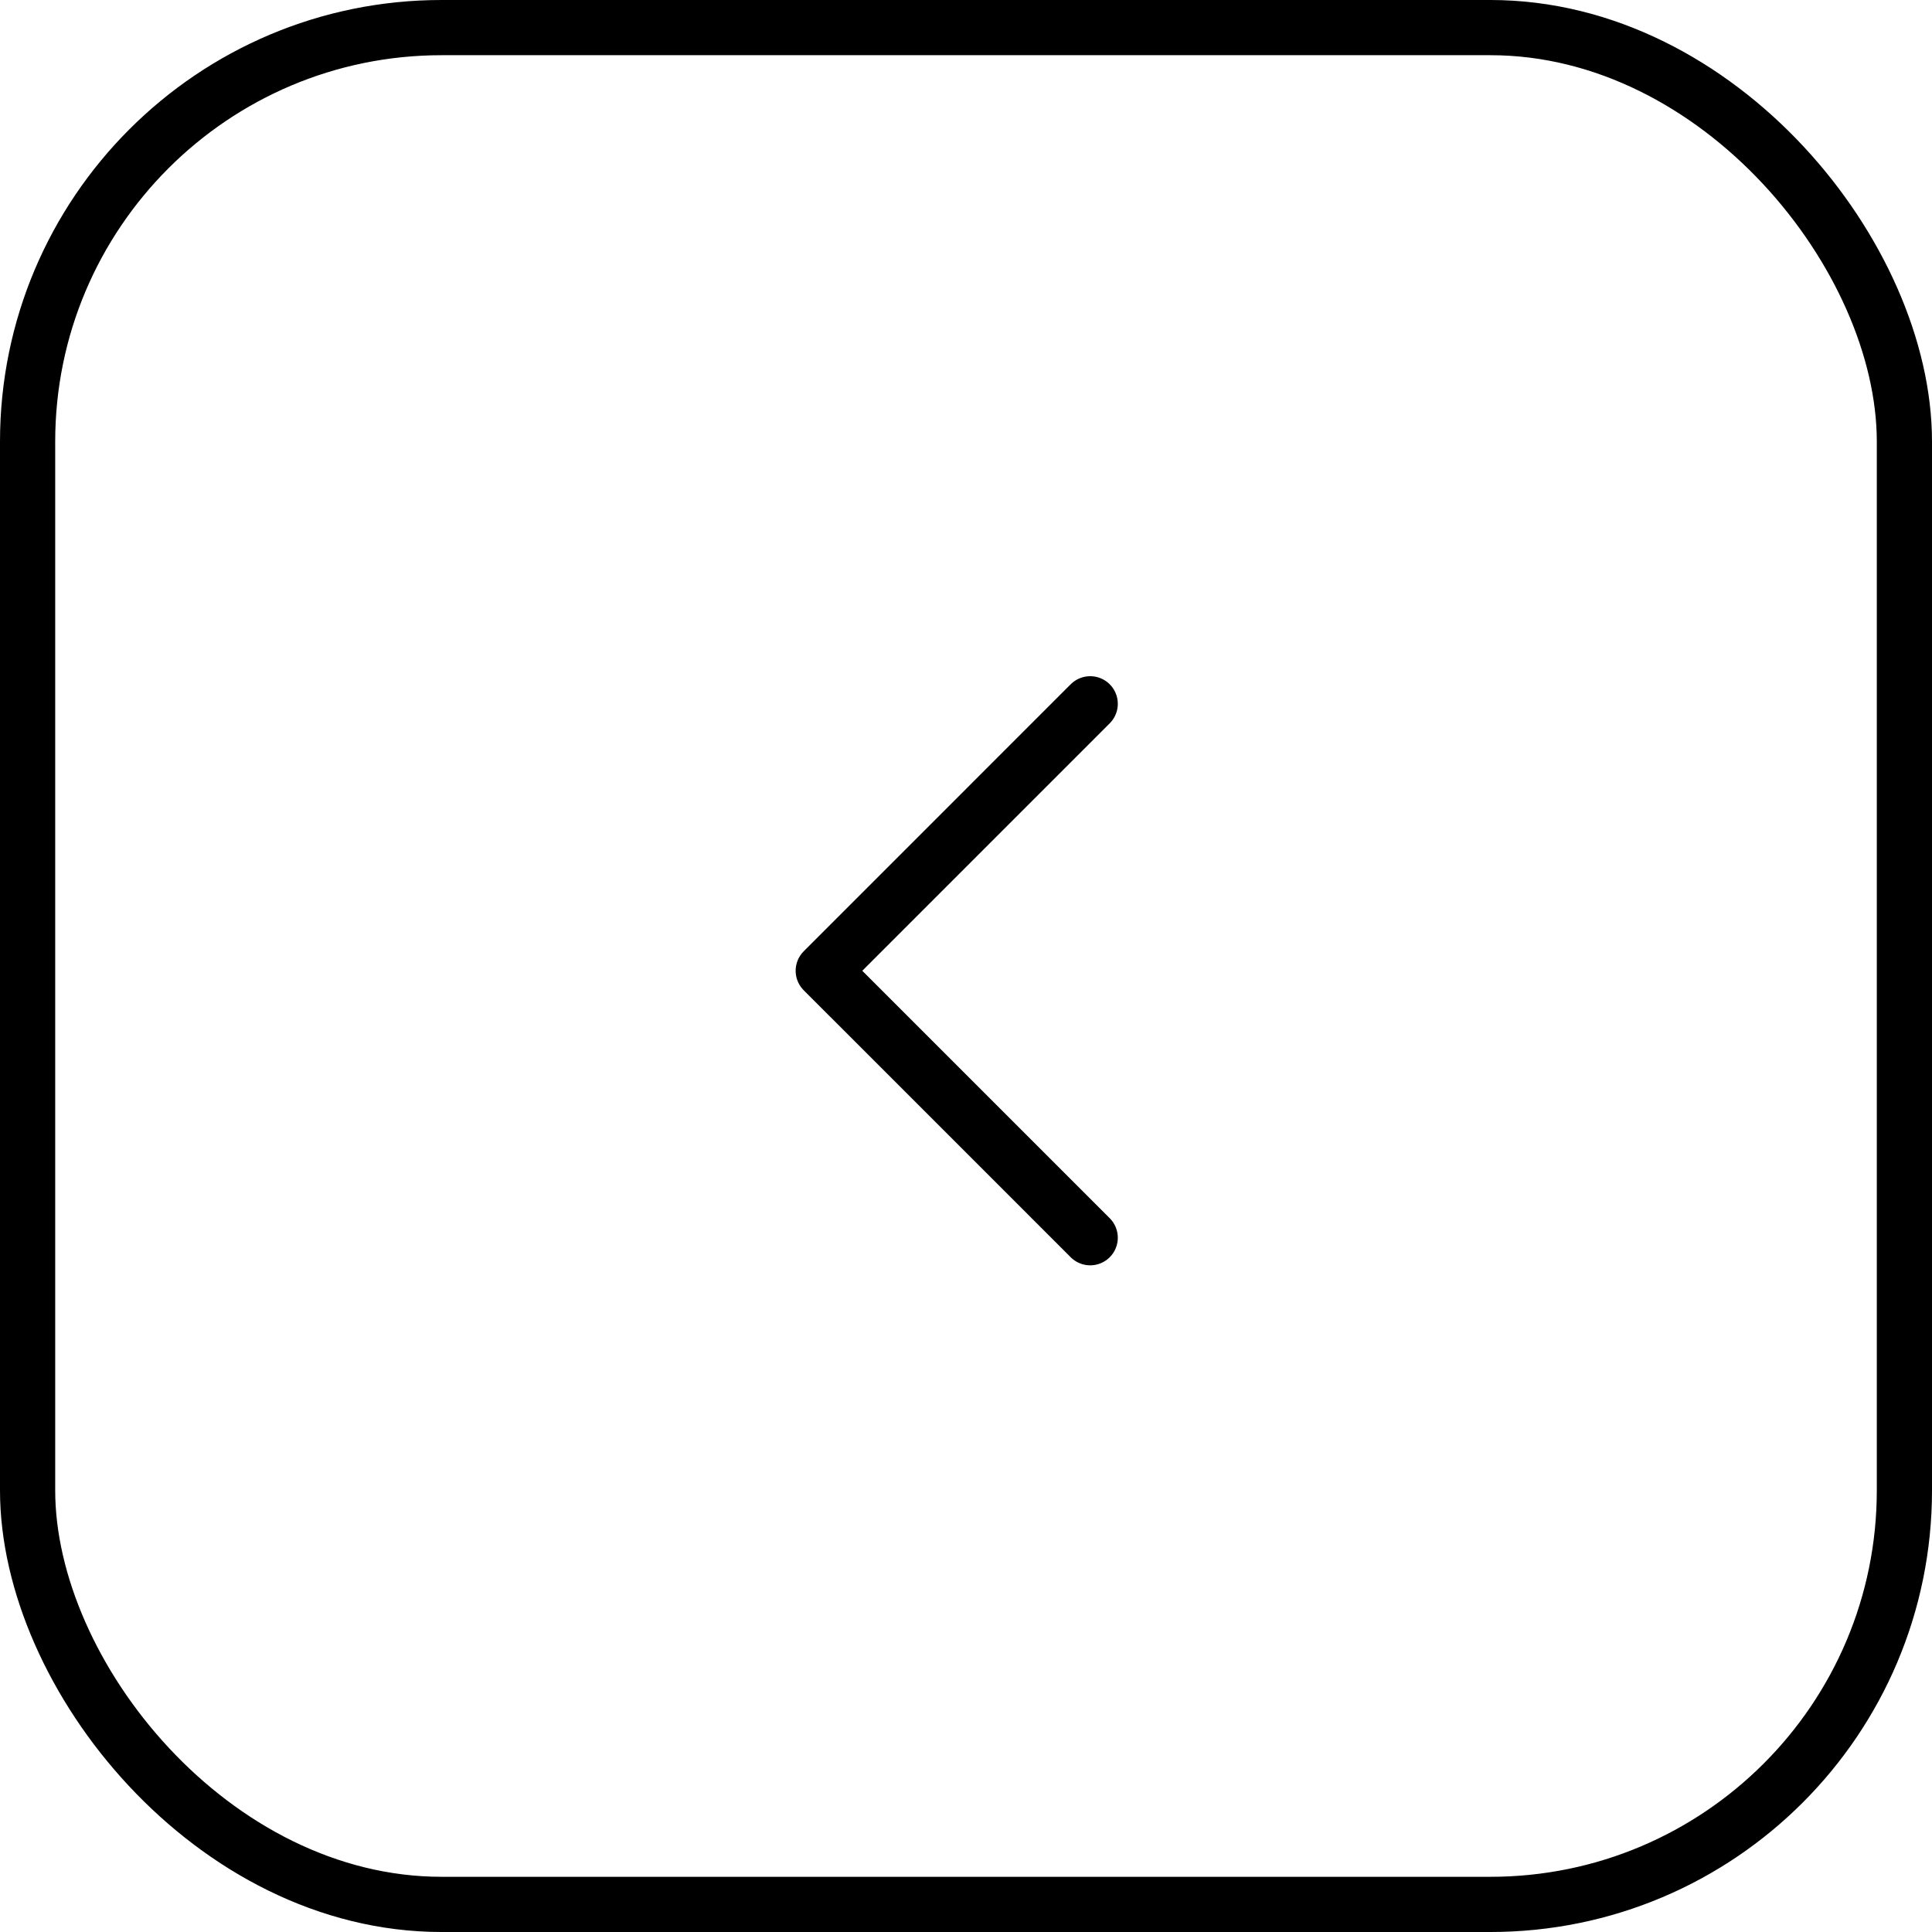 <svg xmlns="http://www.w3.org/2000/svg" width="70" height="70" viewBox="0 0 70 70">
  <g id="Group_858" data-name="Group 858" transform="translate(-0.389 -603.5)">
    <g id="Rectangle_152" data-name="Rectangle 152" transform="translate(0.389 603.5)" fill="none" stroke="#000" stroke-linecap="round" stroke-linejoin="round" stroke-width="2">
      <rect width="70" height="70" rx="16" stroke="none"/>
      <rect x="1" y="1" width="68" height="68" rx="15" fill="none"/>
    </g>
    <path id="Path_490" data-name="Path 490" d="M9.672,19.345,0,9.673,9.672,0" transform="translate(30.217 629)" fill="none" stroke="#000" stroke-linecap="round" stroke-linejoin="round" stroke-width="2"/>
  </g>
</svg>
